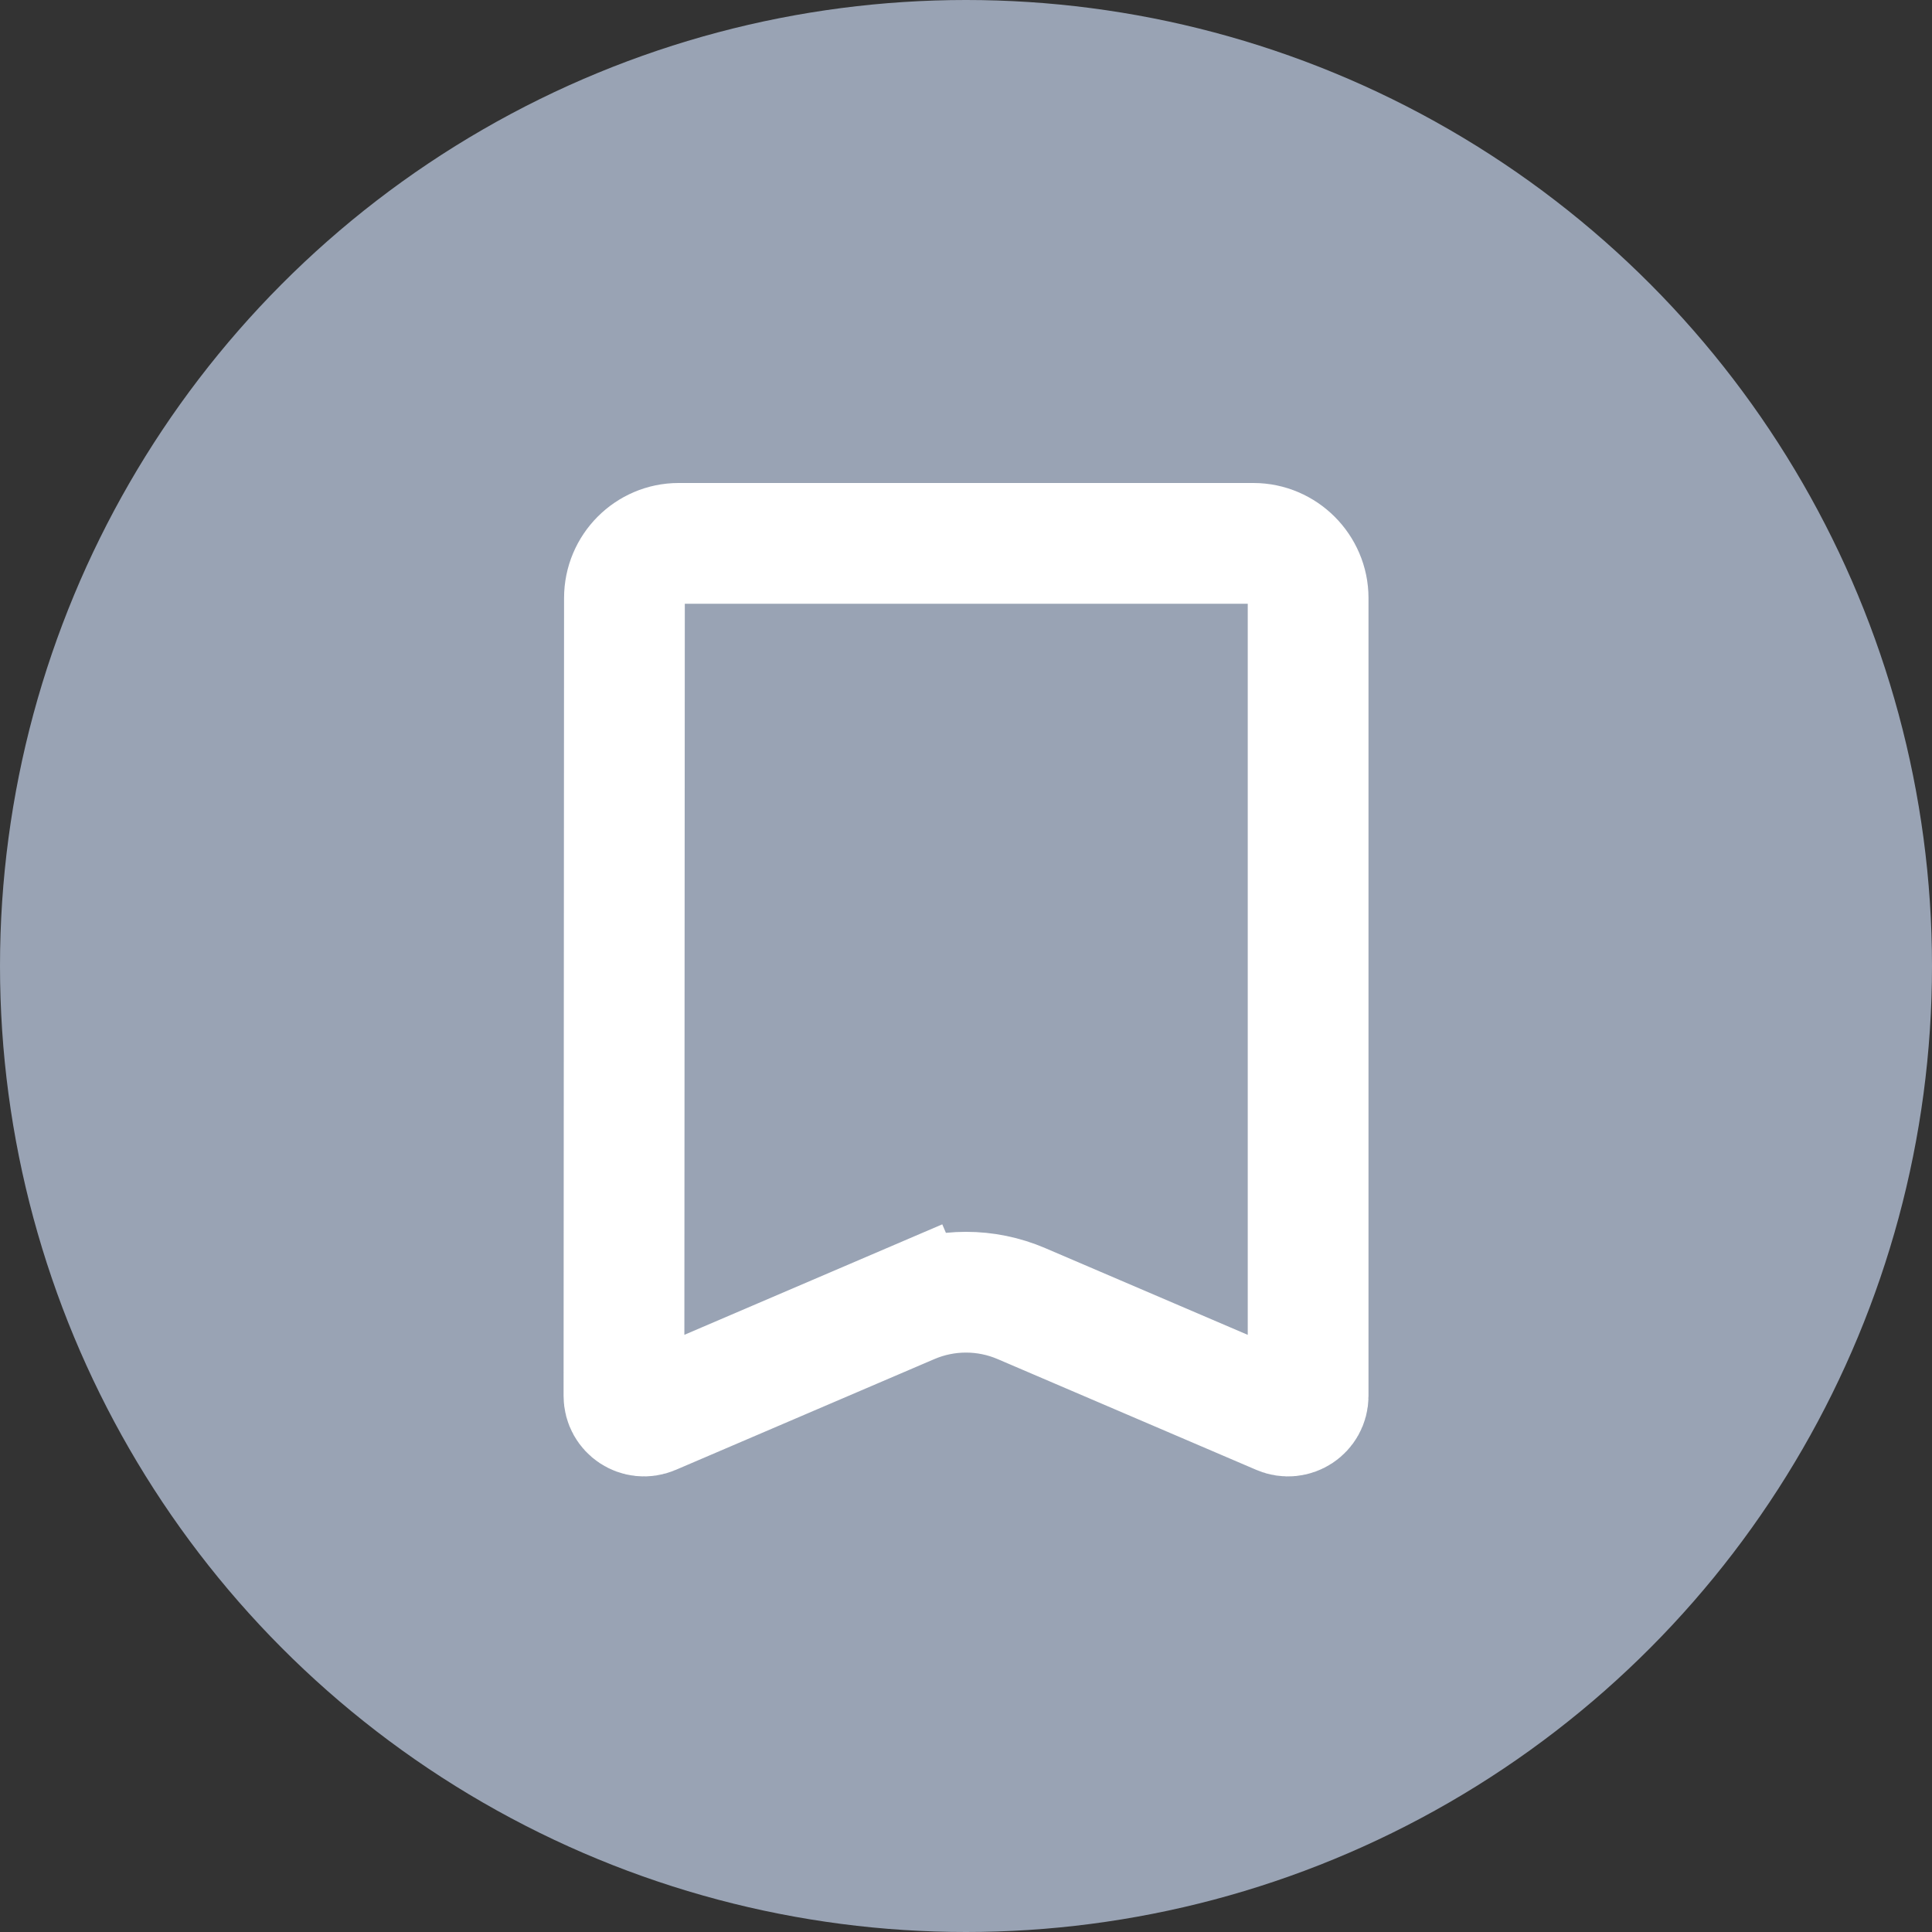 <svg width="24" height="24" viewBox="0 0 24 24" fill="none" xmlns="http://www.w3.org/2000/svg">
<rect x="0" y="0" width="24" height="24" fill="#333333" stroke="none"/>
<g id="Group 4">
<circle id="Ellipse 2" cx="12" cy="12" r="12" fill="#99A3B4"/>
<path id="Vector" d="M7.757 7.429V7.429C7.757 7.052 8.062 6.75 8.429 6.75H15.571C15.943 6.75 16.25 7.057 16.25 7.429V17.341C16.25 17.52 16.067 17.641 15.902 17.57L12.689 16.194C12.249 16.005 11.751 16.005 11.311 16.194L11.606 16.883L11.311 16.194L8.099 17.57C7.934 17.641 7.751 17.52 7.751 17.34L7.757 7.429Z" stroke="white" stroke-width="1.5"/>
</g>
</svg>
